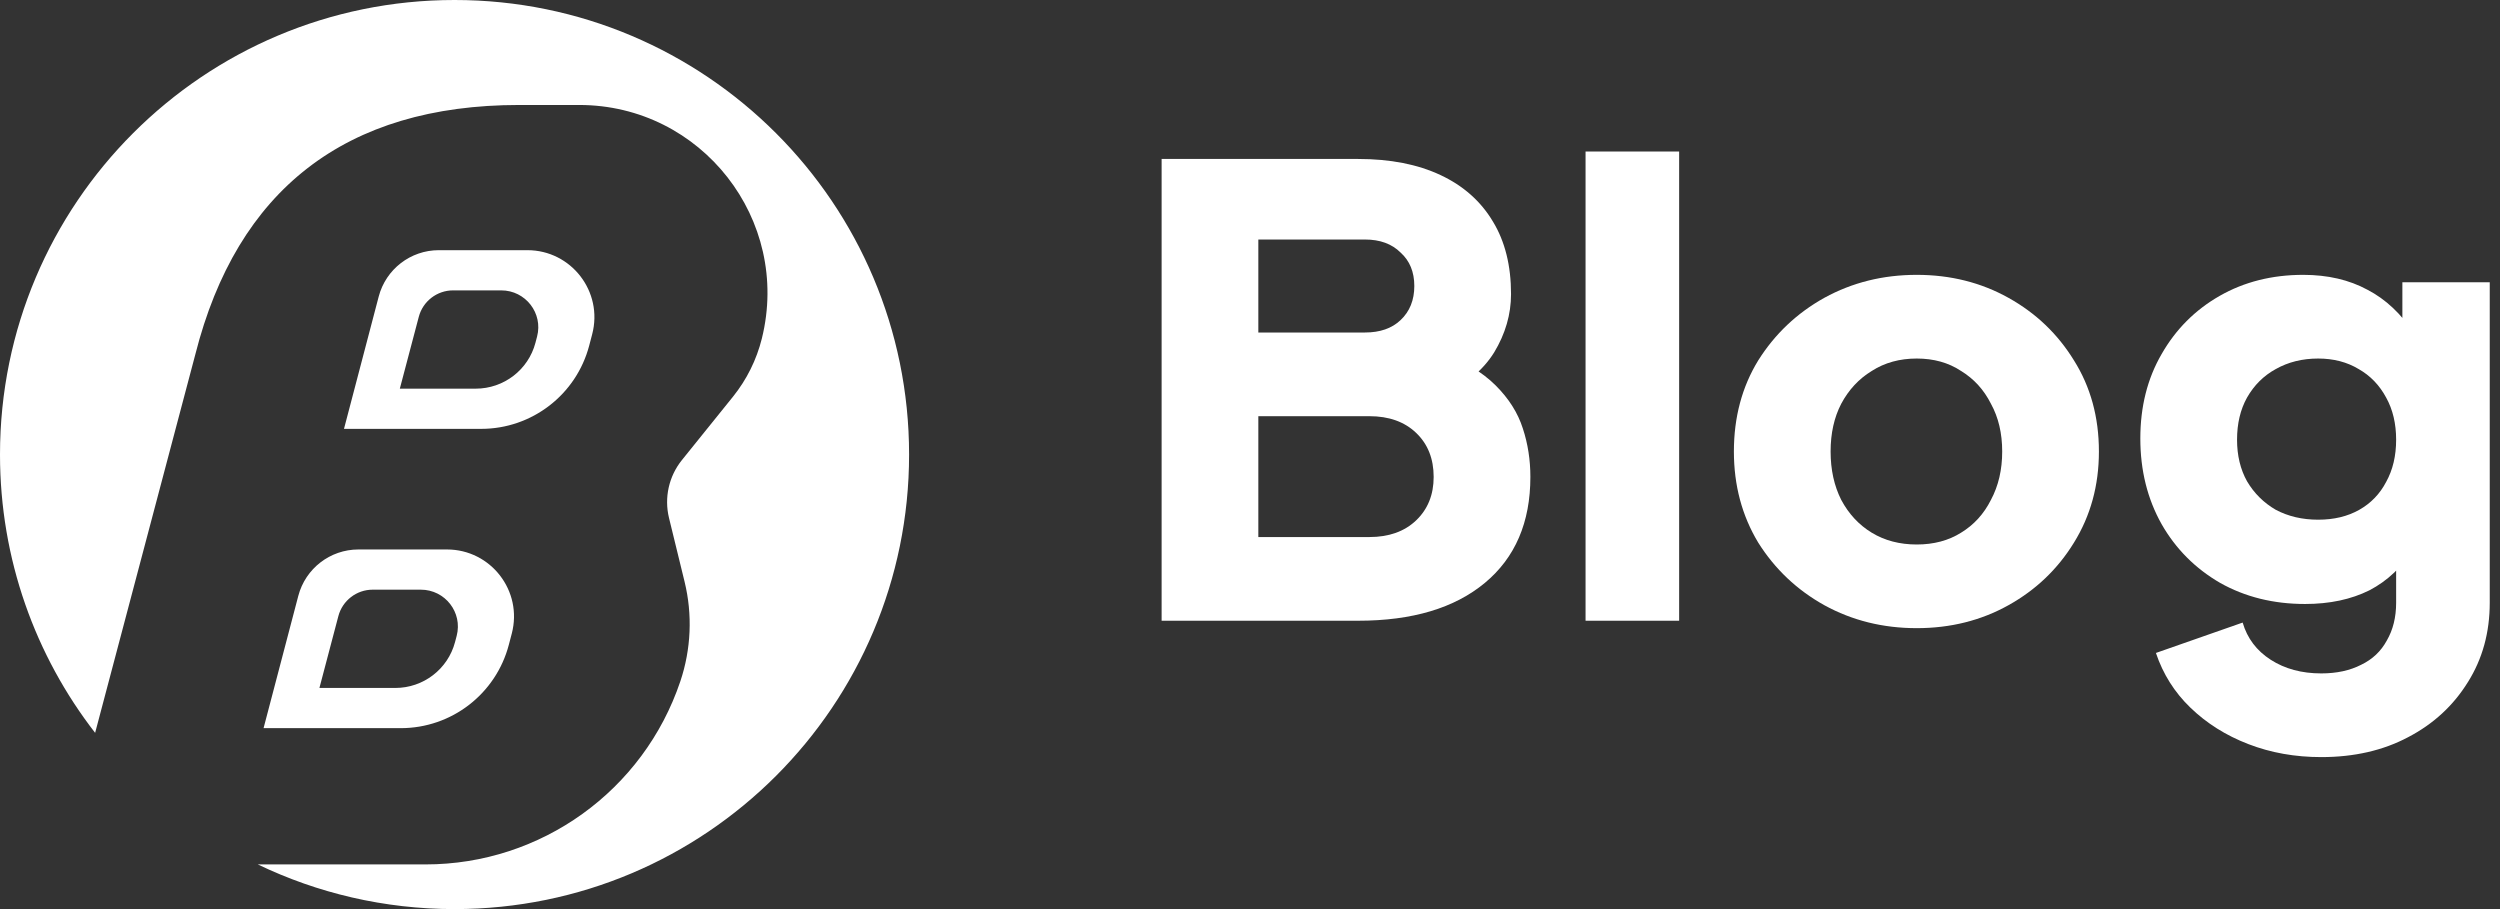 <svg width="99" height="36" viewBox="0 0 99 36" fill="none" xmlns="http://www.w3.org/2000/svg">
<rect x="0" y="0" width="99" height="36" fill="#333333" stroke="none"/>
<path d="M46 24.581V6.295H53.783C55.051 6.295 56.139 6.507 57.045 6.933C57.951 7.358 58.642 7.972 59.12 8.774C59.598 9.559 59.837 10.516 59.837 11.646C59.837 12.447 59.614 13.216 59.17 13.953C58.725 14.673 57.992 15.278 56.971 15.769V13.904C57.942 14.28 58.692 14.73 59.219 15.254C59.746 15.777 60.109 16.35 60.306 16.972C60.504 17.577 60.603 18.215 60.603 18.886C60.603 20.686 60.002 22.085 58.799 23.084C57.596 24.082 55.925 24.581 53.783 24.581H46ZM49.83 21.267H54.228C55.002 21.267 55.62 21.046 56.081 20.605C56.542 20.163 56.773 19.59 56.773 18.886C56.773 18.166 56.542 17.585 56.081 17.144C55.62 16.702 55.002 16.481 54.228 16.481H49.83V21.267ZM49.83 13.167H54.055C54.648 13.167 55.117 13.004 55.463 12.676C55.826 12.333 56.007 11.883 56.007 11.326C56.007 10.77 55.826 10.328 55.463 10.001C55.117 9.657 54.648 9.485 54.055 9.485H49.83V13.167Z" fill="white"/>
<path d="M62.788 24.581V6H66.494V24.581H62.788Z" fill="white"/>
<path d="M75.902 24.875C74.568 24.875 73.349 24.573 72.245 23.967C71.158 23.362 70.285 22.535 69.626 21.488C68.984 20.424 68.662 19.222 68.662 17.88C68.662 16.522 68.984 15.319 69.626 14.272C70.285 13.225 71.158 12.398 72.245 11.793C73.349 11.187 74.568 10.884 75.902 10.884C77.236 10.884 78.447 11.187 79.534 11.793C80.621 12.398 81.486 13.225 82.129 14.272C82.787 15.319 83.117 16.522 83.117 17.88C83.117 19.222 82.787 20.424 82.129 21.488C81.486 22.535 80.621 23.362 79.534 23.967C78.447 24.573 77.236 24.875 75.902 24.875ZM75.902 21.562C76.578 21.562 77.162 21.406 77.656 21.096C78.167 20.785 78.562 20.351 78.842 19.794C79.139 19.238 79.287 18.6 79.287 17.88C79.287 17.16 79.139 16.53 78.842 15.99C78.562 15.434 78.167 15 77.656 14.689C77.162 14.362 76.578 14.198 75.902 14.198C75.227 14.198 74.634 14.362 74.123 14.689C73.612 15 73.209 15.434 72.912 15.99C72.632 16.53 72.492 17.16 72.492 17.88C72.492 18.6 72.632 19.238 72.912 19.794C73.209 20.351 73.612 20.785 74.123 21.096C74.634 21.406 75.227 21.562 75.902 21.562Z" fill="white"/>
<path d="M91.922 29.981C90.885 29.981 89.921 29.809 89.031 29.465C88.142 29.122 87.376 28.639 86.734 28.017C86.108 27.412 85.655 26.692 85.374 25.857L88.809 24.654C88.99 25.276 89.361 25.767 89.921 26.127C90.481 26.487 91.148 26.667 91.922 26.667C92.532 26.667 93.059 26.553 93.504 26.324C93.948 26.111 94.286 25.792 94.517 25.366C94.764 24.941 94.887 24.442 94.887 23.869V20.801L95.604 21.684C95.143 22.437 94.55 23.002 93.825 23.378C93.1 23.738 92.252 23.918 91.28 23.918C90.028 23.918 88.908 23.64 87.919 23.084C86.931 22.511 86.157 21.734 85.597 20.752C85.037 19.754 84.757 18.625 84.757 17.364C84.757 16.105 85.037 14.992 85.597 14.026C86.157 13.044 86.923 12.275 87.895 11.719C88.867 11.163 89.97 10.884 91.206 10.884C92.178 10.884 93.026 11.081 93.751 11.474C94.475 11.85 95.093 12.431 95.604 13.216L95.134 14.1V11.179H98.594V23.869C98.594 25.047 98.305 26.095 97.729 27.011C97.152 27.944 96.362 28.672 95.357 29.195C94.368 29.719 93.224 29.981 91.922 29.981ZM91.799 20.58C92.425 20.58 92.968 20.449 93.43 20.187C93.891 19.925 94.245 19.557 94.492 19.083C94.755 18.608 94.887 18.052 94.887 17.414C94.887 16.776 94.755 16.219 94.492 15.745C94.228 15.254 93.866 14.877 93.405 14.616C92.944 14.337 92.408 14.198 91.799 14.198C91.173 14.198 90.613 14.337 90.119 14.616C89.641 14.877 89.262 15.254 88.982 15.745C88.718 16.219 88.587 16.776 88.587 17.414C88.587 18.035 88.718 18.584 88.982 19.058C89.262 19.533 89.641 19.909 90.119 20.187C90.613 20.449 91.173 20.58 91.799 20.58Z" fill="white"/>
<path d="M18 36C27.941 36 36 27.941 36 18C36 8.059 27.941 0 18 0C8.059 0 0 8.059 0 18C0 22.152 1.406 25.976 3.767 29.021L7.736 14.03C9.387 7.523 13.676 4.157 20.562 4.157H22.936C27.779 4.157 31.335 8.703 30.17 13.403C29.961 14.246 29.57 15.033 29.025 15.71L27.005 18.217C26.486 18.861 26.297 19.709 26.493 20.512L27.109 23.034C27.428 24.339 27.369 25.708 26.941 26.981C25.483 31.313 21.423 34.231 16.852 34.231H10.209C12.566 35.365 15.209 36 18 36Z" fill="white"/>
<path fill-rule="evenodd" clip-rule="evenodd" d="M17.7 21.759H14.193C13.075 21.759 12.097 22.514 11.813 23.595L10.437 28.835H15.871C17.881 28.835 19.638 27.48 20.149 25.536L20.267 25.087C20.708 23.404 19.439 21.759 17.7 21.759ZM16.665 23.351H14.759C14.121 23.351 13.562 23.781 13.399 24.399L12.649 27.243H15.653C16.765 27.243 17.736 26.498 18.019 25.428L18.084 25.181C18.328 24.256 17.626 23.351 16.665 23.351Z" fill="white"/>
<path fill-rule="evenodd" clip-rule="evenodd" d="M14.997 11.743C15.281 10.661 16.259 9.907 17.377 9.907H20.884C22.623 9.907 23.892 11.552 23.451 13.234L23.333 13.683C22.823 15.627 21.065 16.983 19.055 16.983H13.622L14.997 11.743ZM16.584 12.546C16.747 11.929 17.305 11.499 17.943 11.499H19.849C20.811 11.499 21.512 12.404 21.268 13.329L21.203 13.576C20.921 14.645 19.949 15.391 18.837 15.391H15.833L16.584 12.546Z" fill="white"/>
</svg>
